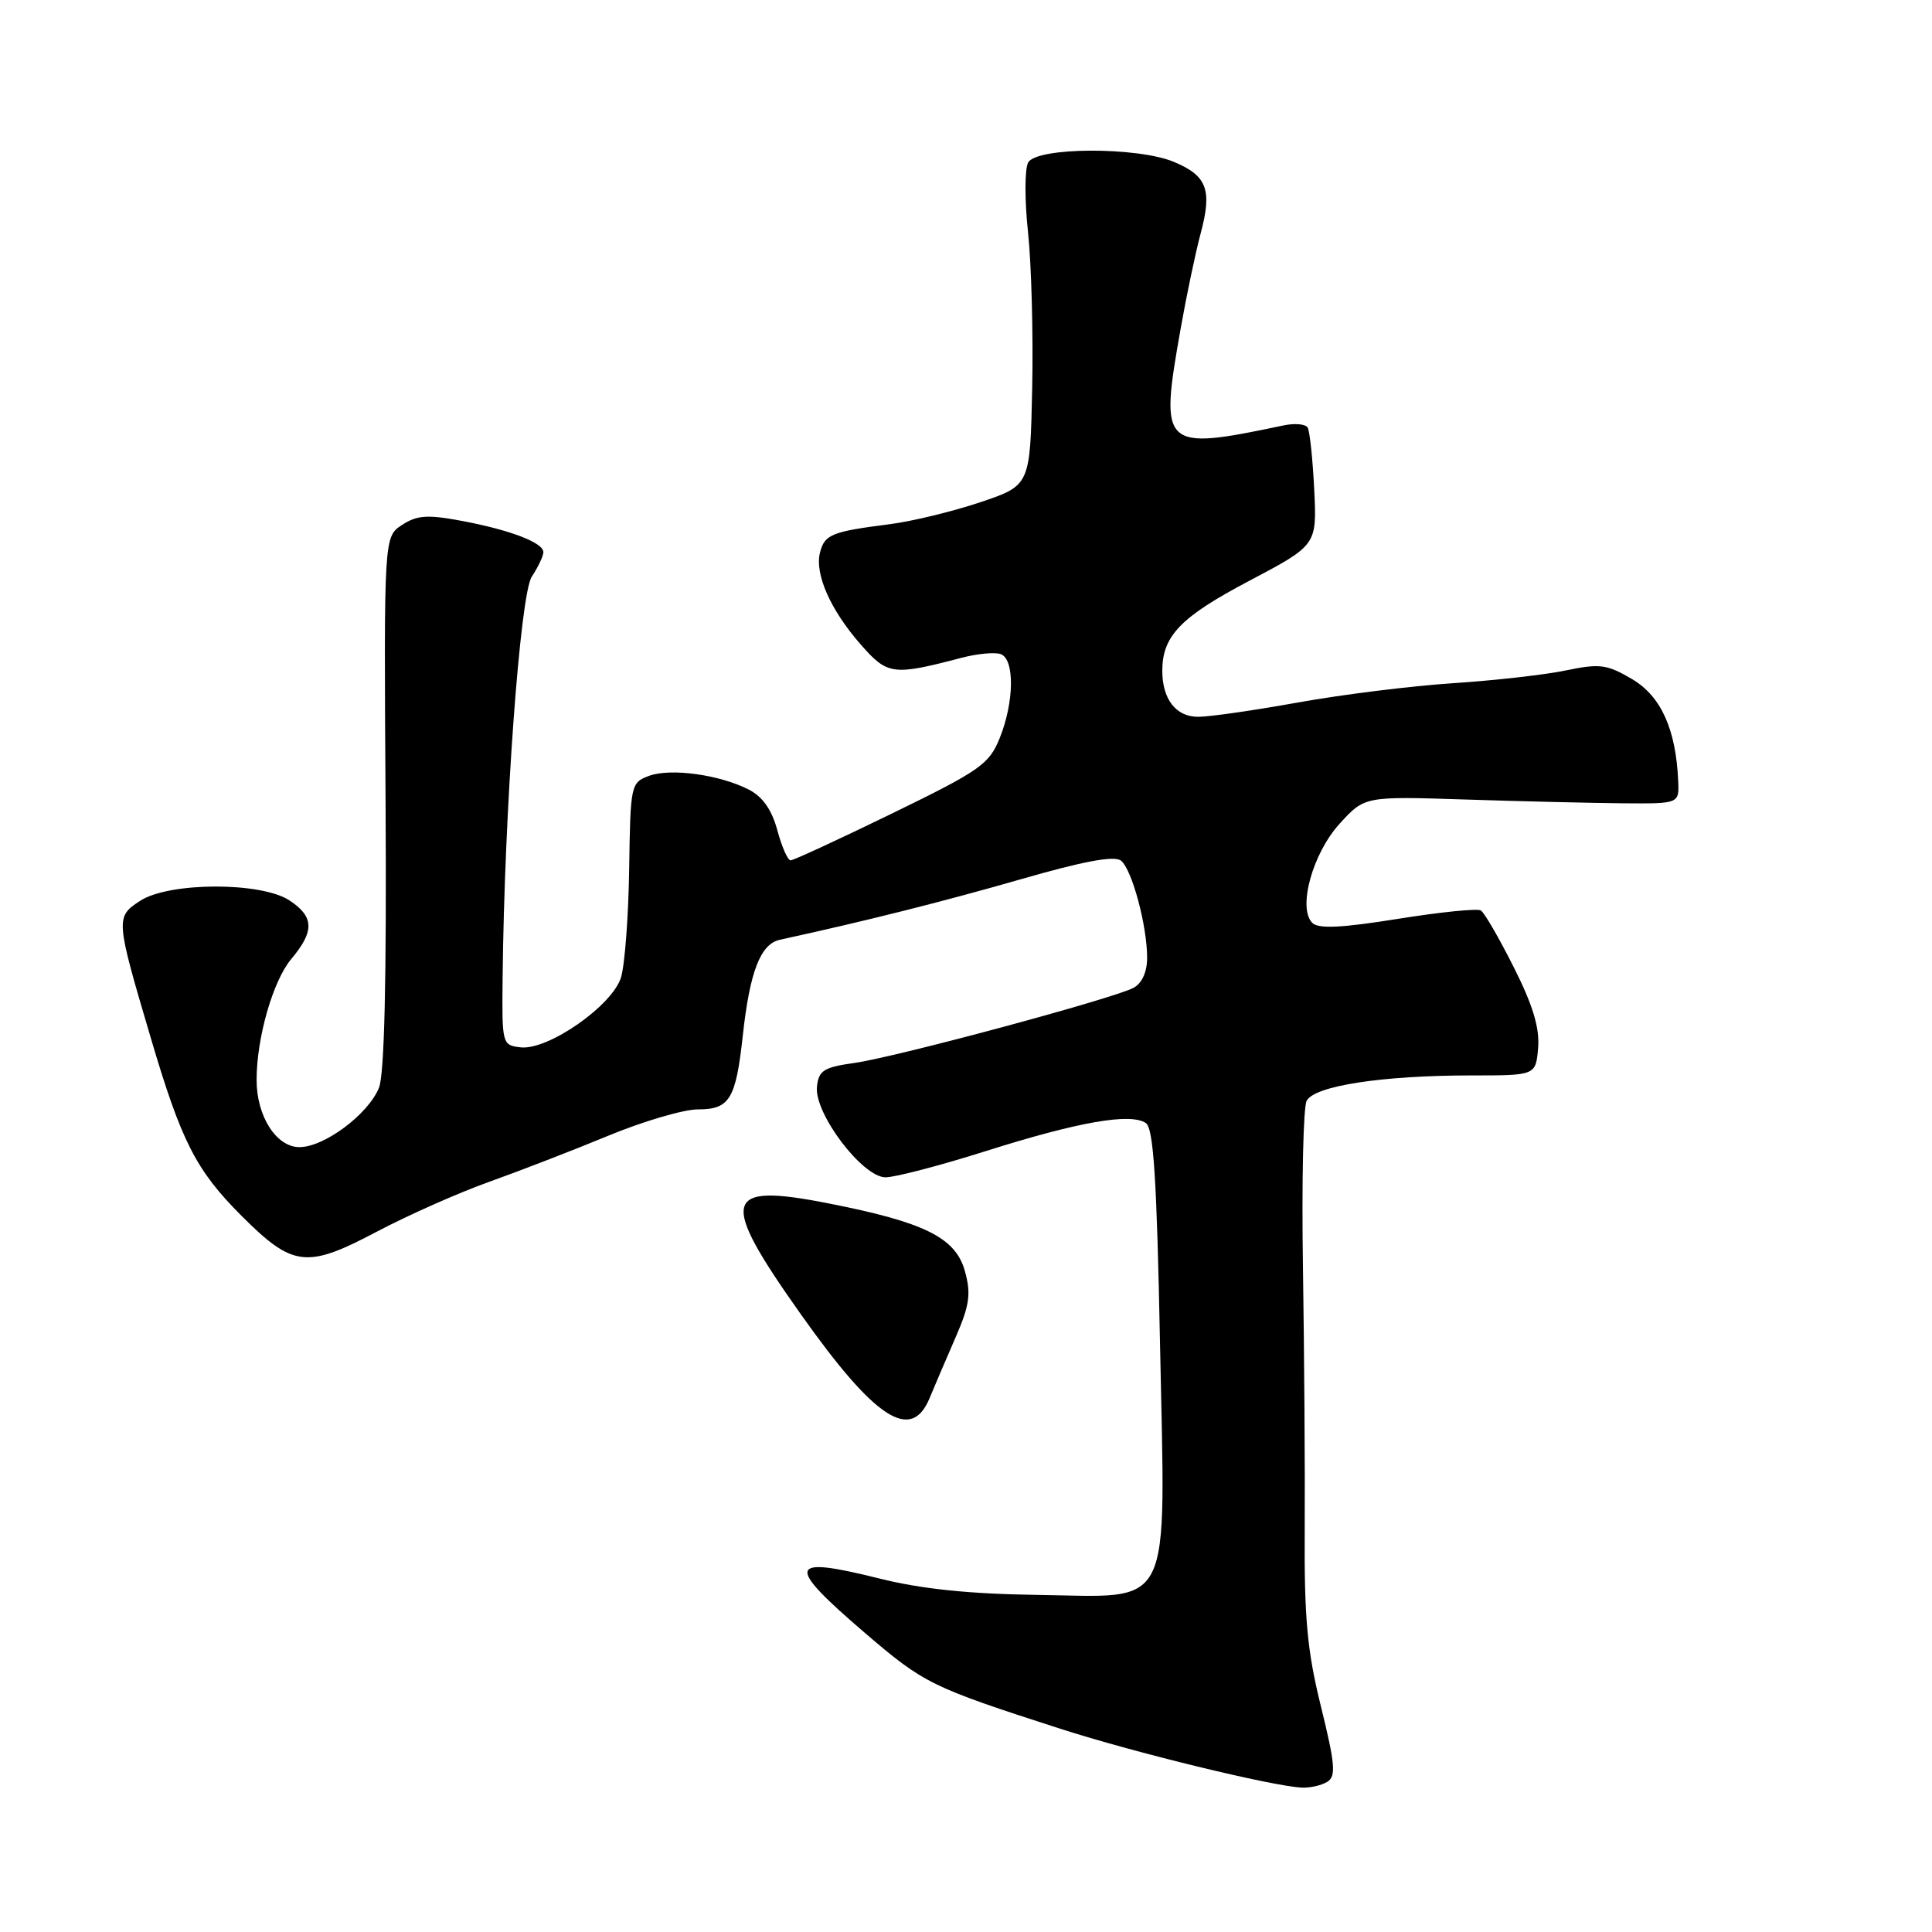 <?xml version="1.0" encoding="UTF-8" standalone="no"?>
<!DOCTYPE svg PUBLIC "-//W3C//DTD SVG 1.1//EN" "http://www.w3.org/Graphics/SVG/1.1/DTD/svg11.dtd" >
<svg xmlns="http://www.w3.org/2000/svg" xmlns:xlink="http://www.w3.org/1999/xlink" version="1.1" viewBox="0 0 256 256">
 <g >
 <path fill="currentColor"
d=" M 175.89 236.09 C 177.05 235.35 176.91 233.75 175.04 226.15 C 173.21 218.77 172.81 214.43 172.88 202.79 C 172.93 194.93 172.82 179.28 172.65 168.00 C 172.47 156.72 172.69 146.77 173.13 145.88 C 174.11 143.89 183.09 142.50 195.00 142.50 C 203.50 142.50 203.50 142.50 203.81 138.83 C 204.02 136.20 203.12 133.20 200.58 128.16 C 198.64 124.30 196.68 120.92 196.22 120.64 C 195.76 120.35 190.80 120.86 185.19 121.76 C 177.76 122.95 174.70 123.10 173.89 122.29 C 171.92 120.32 173.93 113.05 177.53 109.12 C 180.83 105.51 180.83 105.51 194.17 105.94 C 201.50 106.18 210.88 106.40 215.00 106.44 C 222.50 106.50 222.50 106.50 222.37 103.50 C 222.07 96.61 220.09 92.25 216.25 89.98 C 212.93 88.03 211.98 87.90 207.51 88.83 C 204.76 89.41 198.00 90.17 192.50 90.53 C 187.00 90.89 177.78 92.04 172.00 93.08 C 166.22 94.12 160.28 94.98 158.79 94.98 C 155.82 95.00 153.99 92.64 154.01 88.82 C 154.04 84.24 156.47 81.74 165.50 76.98 C 174.50 72.23 174.50 72.23 174.14 64.86 C 173.94 60.81 173.55 57.12 173.27 56.65 C 172.99 56.19 171.58 56.06 170.13 56.36 C 153.92 59.76 153.62 59.48 156.45 43.50 C 157.23 39.10 158.42 33.43 159.10 30.90 C 160.64 25.15 159.94 23.29 155.55 21.45 C 150.69 19.43 137.39 19.48 136.24 21.53 C 135.77 22.37 135.76 26.53 136.22 30.78 C 136.67 35.03 136.92 44.31 136.77 51.41 C 136.50 64.32 136.50 64.32 129.89 66.55 C 126.26 67.77 120.86 69.08 117.89 69.46 C 110.21 70.44 109.28 70.81 108.66 73.19 C 107.92 76.04 110.03 80.82 114.06 85.41 C 117.60 89.45 118.31 89.55 127.37 87.17 C 129.50 86.61 131.86 86.39 132.62 86.68 C 134.46 87.39 134.39 93.00 132.48 97.77 C 131.07 101.27 129.92 102.08 118.20 107.79 C 111.18 111.21 105.14 114.00 104.76 114.00 C 104.38 114.00 103.59 112.20 103.00 110.01 C 102.27 107.30 101.06 105.57 99.21 104.62 C 95.33 102.64 88.85 101.75 85.99 102.81 C 83.59 103.70 83.53 103.99 83.37 115.11 C 83.28 121.37 82.79 127.85 82.29 129.50 C 81.16 133.24 72.64 139.18 69.00 138.78 C 66.53 138.50 66.50 138.39 66.60 129.50 C 66.83 107.45 68.92 78.77 70.46 76.42 C 71.31 75.13 72.00 73.66 72.00 73.16 C 72.00 71.90 67.54 70.20 61.08 69.00 C 56.63 68.17 55.24 68.27 53.27 69.56 C 50.87 71.13 50.87 71.13 51.09 106.31 C 51.23 129.84 50.94 142.38 50.21 144.15 C 48.77 147.67 42.96 152.00 39.68 152.00 C 36.61 152.00 34.00 147.91 34.00 143.10 C 34.00 137.52 36.17 129.96 38.59 127.08 C 41.70 123.38 41.63 121.46 38.34 119.30 C 34.56 116.83 22.37 116.87 18.56 119.37 C 15.29 121.51 15.31 121.74 19.97 137.50 C 24.04 151.29 25.97 155.06 32.00 161.10 C 38.81 167.90 40.61 168.12 49.86 163.24 C 54.06 161.02 60.78 158.04 64.79 156.61 C 68.79 155.18 75.89 152.44 80.55 150.51 C 85.21 148.58 90.58 147.00 92.48 147.00 C 96.68 147.00 97.50 145.66 98.42 137.26 C 99.35 128.74 100.76 125.08 103.35 124.52 C 114.69 122.05 124.91 119.48 135.14 116.54 C 143.64 114.09 147.70 113.34 148.55 114.05 C 150.01 115.26 152.00 122.67 152.00 126.91 C 152.00 128.79 151.32 130.29 150.20 130.89 C 147.55 132.31 118.78 140.06 113.25 140.84 C 109.13 141.42 108.47 141.85 108.25 144.01 C 107.89 147.56 114.29 156.00 117.34 156.00 C 118.62 156.00 124.65 154.42 130.74 152.49 C 142.93 148.64 149.80 147.44 151.83 148.81 C 152.85 149.51 153.28 156.14 153.71 178.11 C 154.42 214.11 155.67 211.58 137.33 211.33 C 128.35 211.20 122.10 210.55 116.52 209.16 C 104.30 206.11 104.00 207.28 114.64 216.40 C 122.47 223.10 123.34 223.53 140.50 229.07 C 150.26 232.22 168.50 236.66 172.50 236.87 C 173.60 236.92 175.12 236.57 175.89 236.09 Z  M 123.18 185.25 C 123.80 183.74 125.34 180.15 126.59 177.28 C 128.48 172.95 128.69 171.46 127.86 168.45 C 126.63 163.99 122.54 161.96 109.76 159.45 C 95.74 156.69 95.22 158.77 106.13 174.17 C 115.96 188.05 120.74 191.16 123.18 185.25 Z "/>
</g>
</svg>